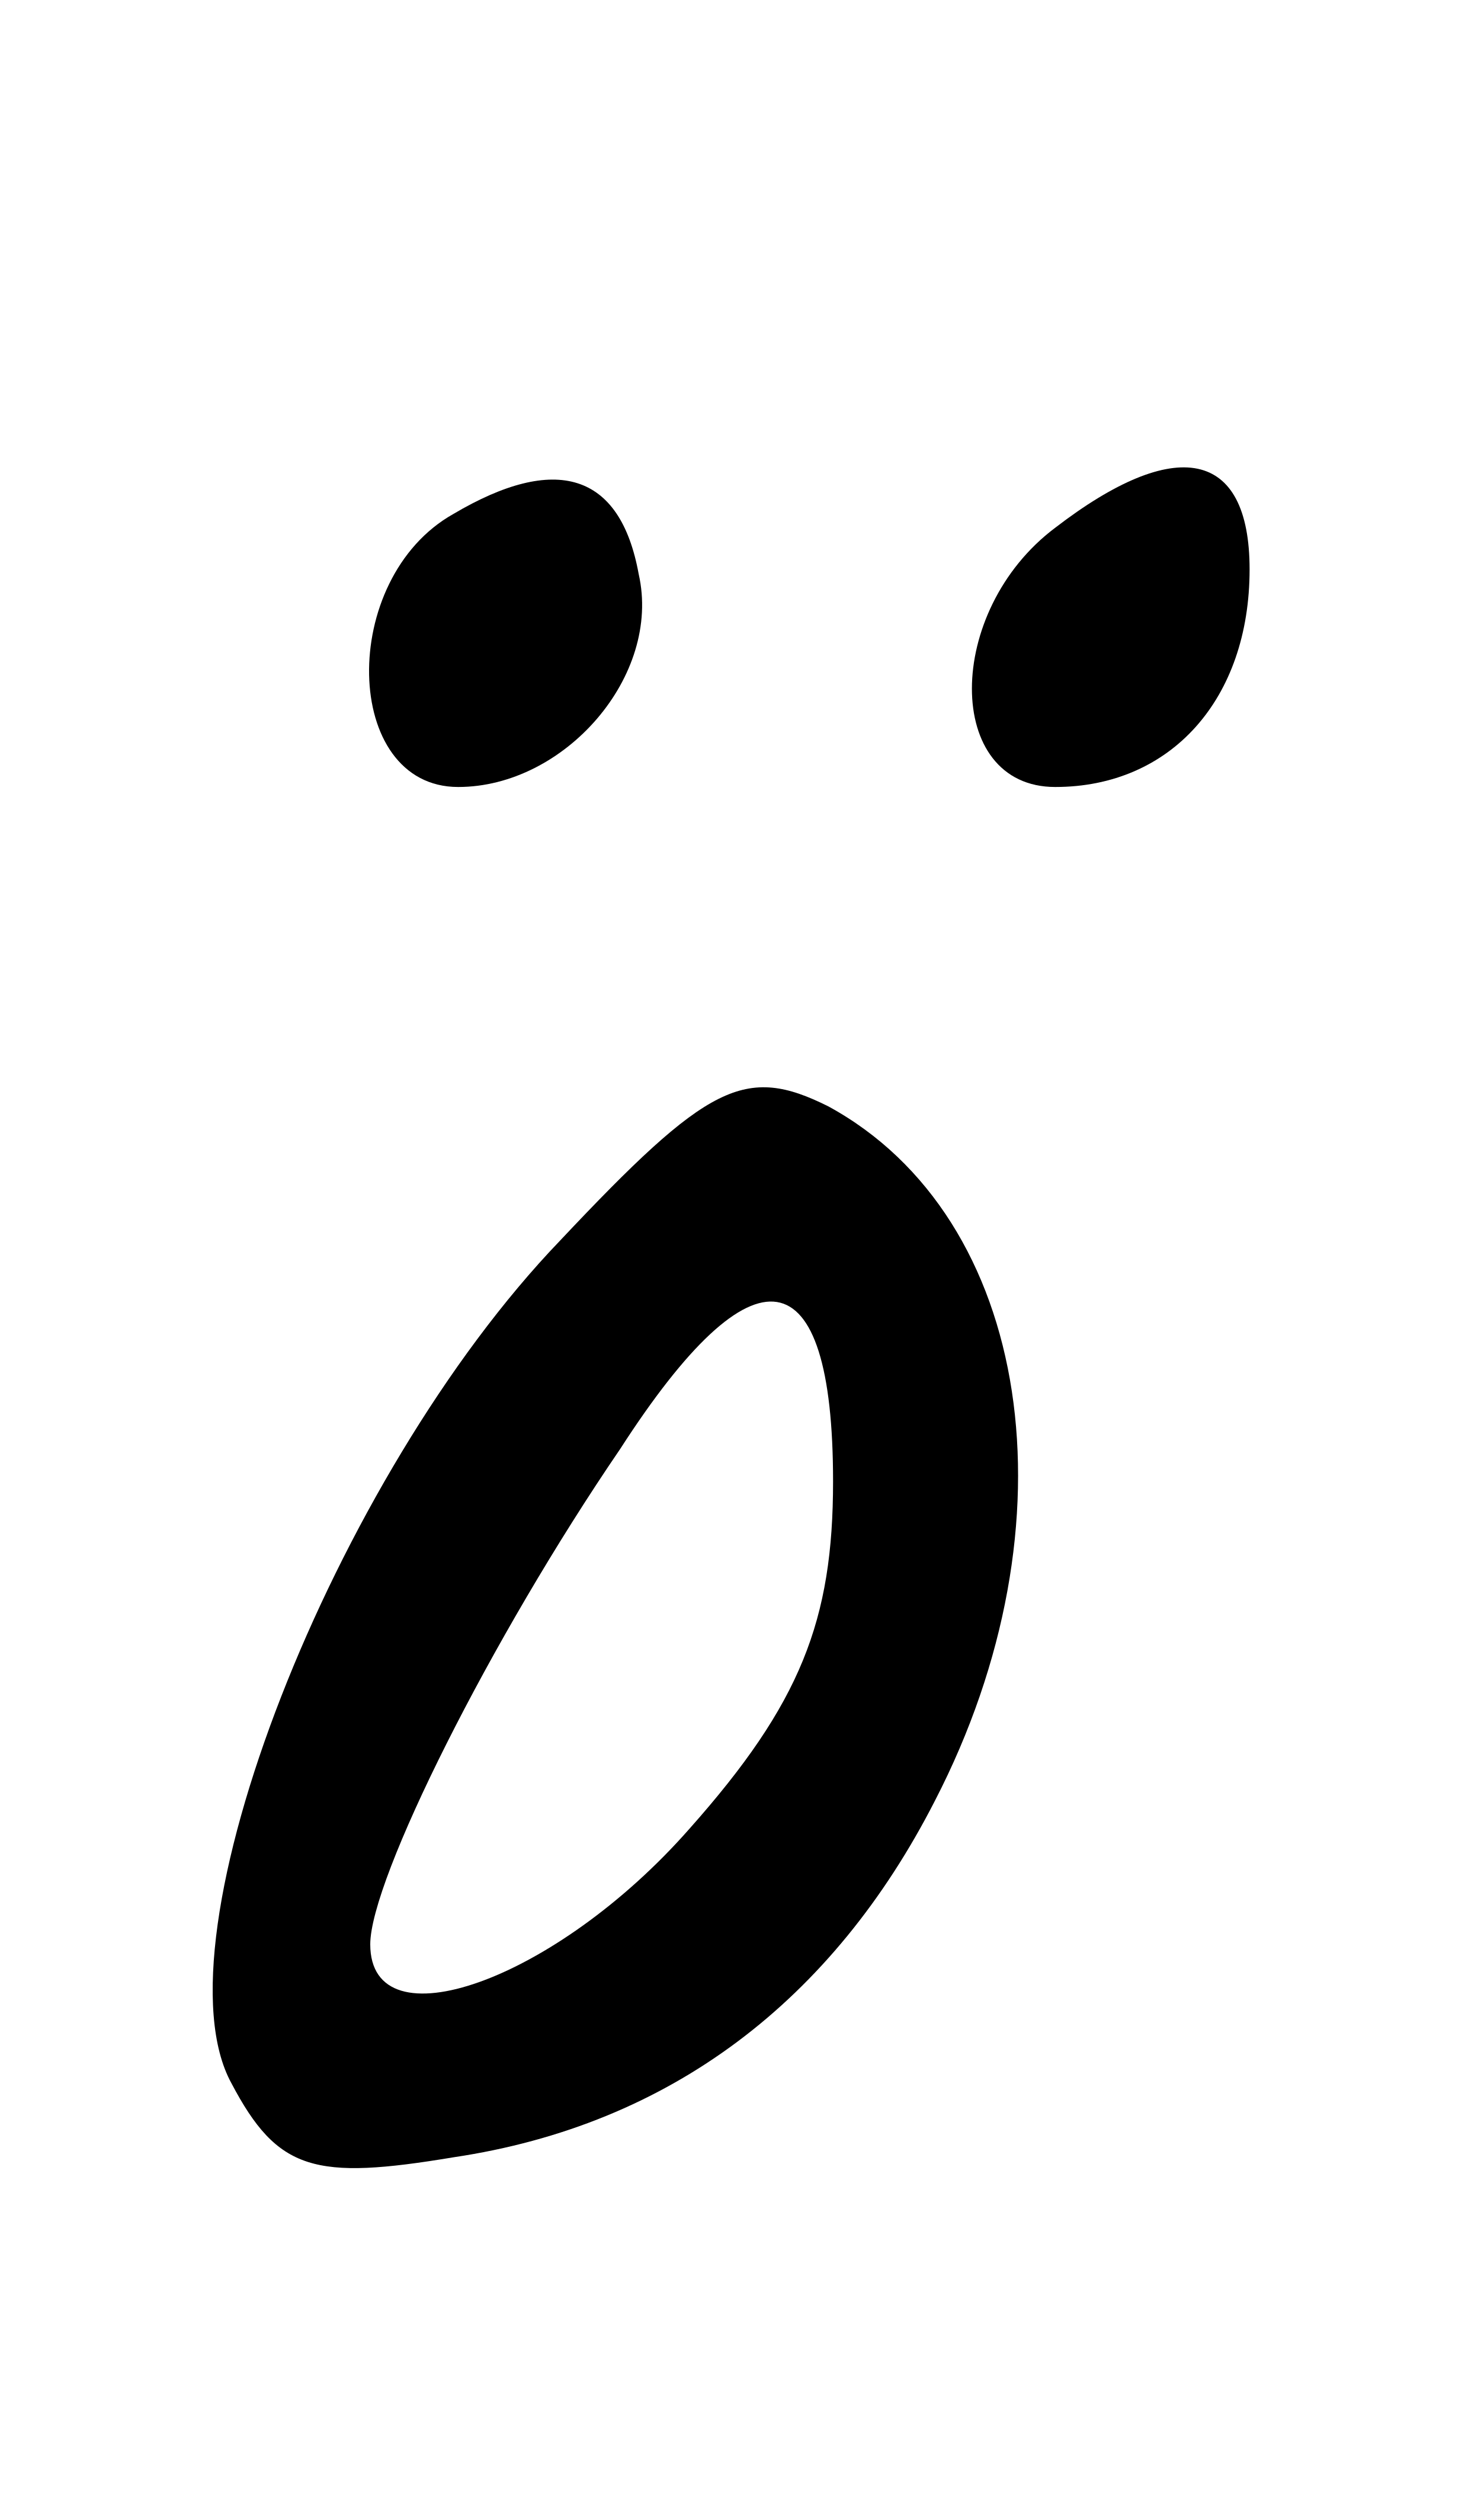 <?xml version="1.0" standalone="no"?>
<!DOCTYPE svg PUBLIC "-//W3C//DTD SVG 20010904//EN"
 "http://www.w3.org/TR/2001/REC-SVG-20010904/DTD/svg10.dtd">
<svg version="1.0" xmlns="http://www.w3.org/2000/svg"
 width="32pt" height="54pt" viewBox="0 0 32 54"
 preserveAspectRatio="xMidYMid meet">
<g transform="translate(0,54) scale(0.1,-0.1)"
fill="#000000" stroke="none">
<path d="M98 429 c-25 -14 -24 -59 1 -59 23 0 44 24 39 46 -4 22 -18 26 -40
13z"/>
<path d="M228 426 c-24 -18 -24 -56 0 -56 25 0 42 19 42 47 0 26 -16 29 -42 9z"/>
<path d="M121 272 c-49 -51 -88 -151 -71 -182 10 -19 18 -21 48 -16 47 7 82
34 104 77 31 60 21 126 -23 150 -18 9 -26 5 -58 -29z m59 -52 c0 -30 -7 -48
-31 -75 -29 -33 -69 -47 -69 -25 0 14 26 66 54 107 29 45 46 42 46 -7z"/>
</g>
</svg>
